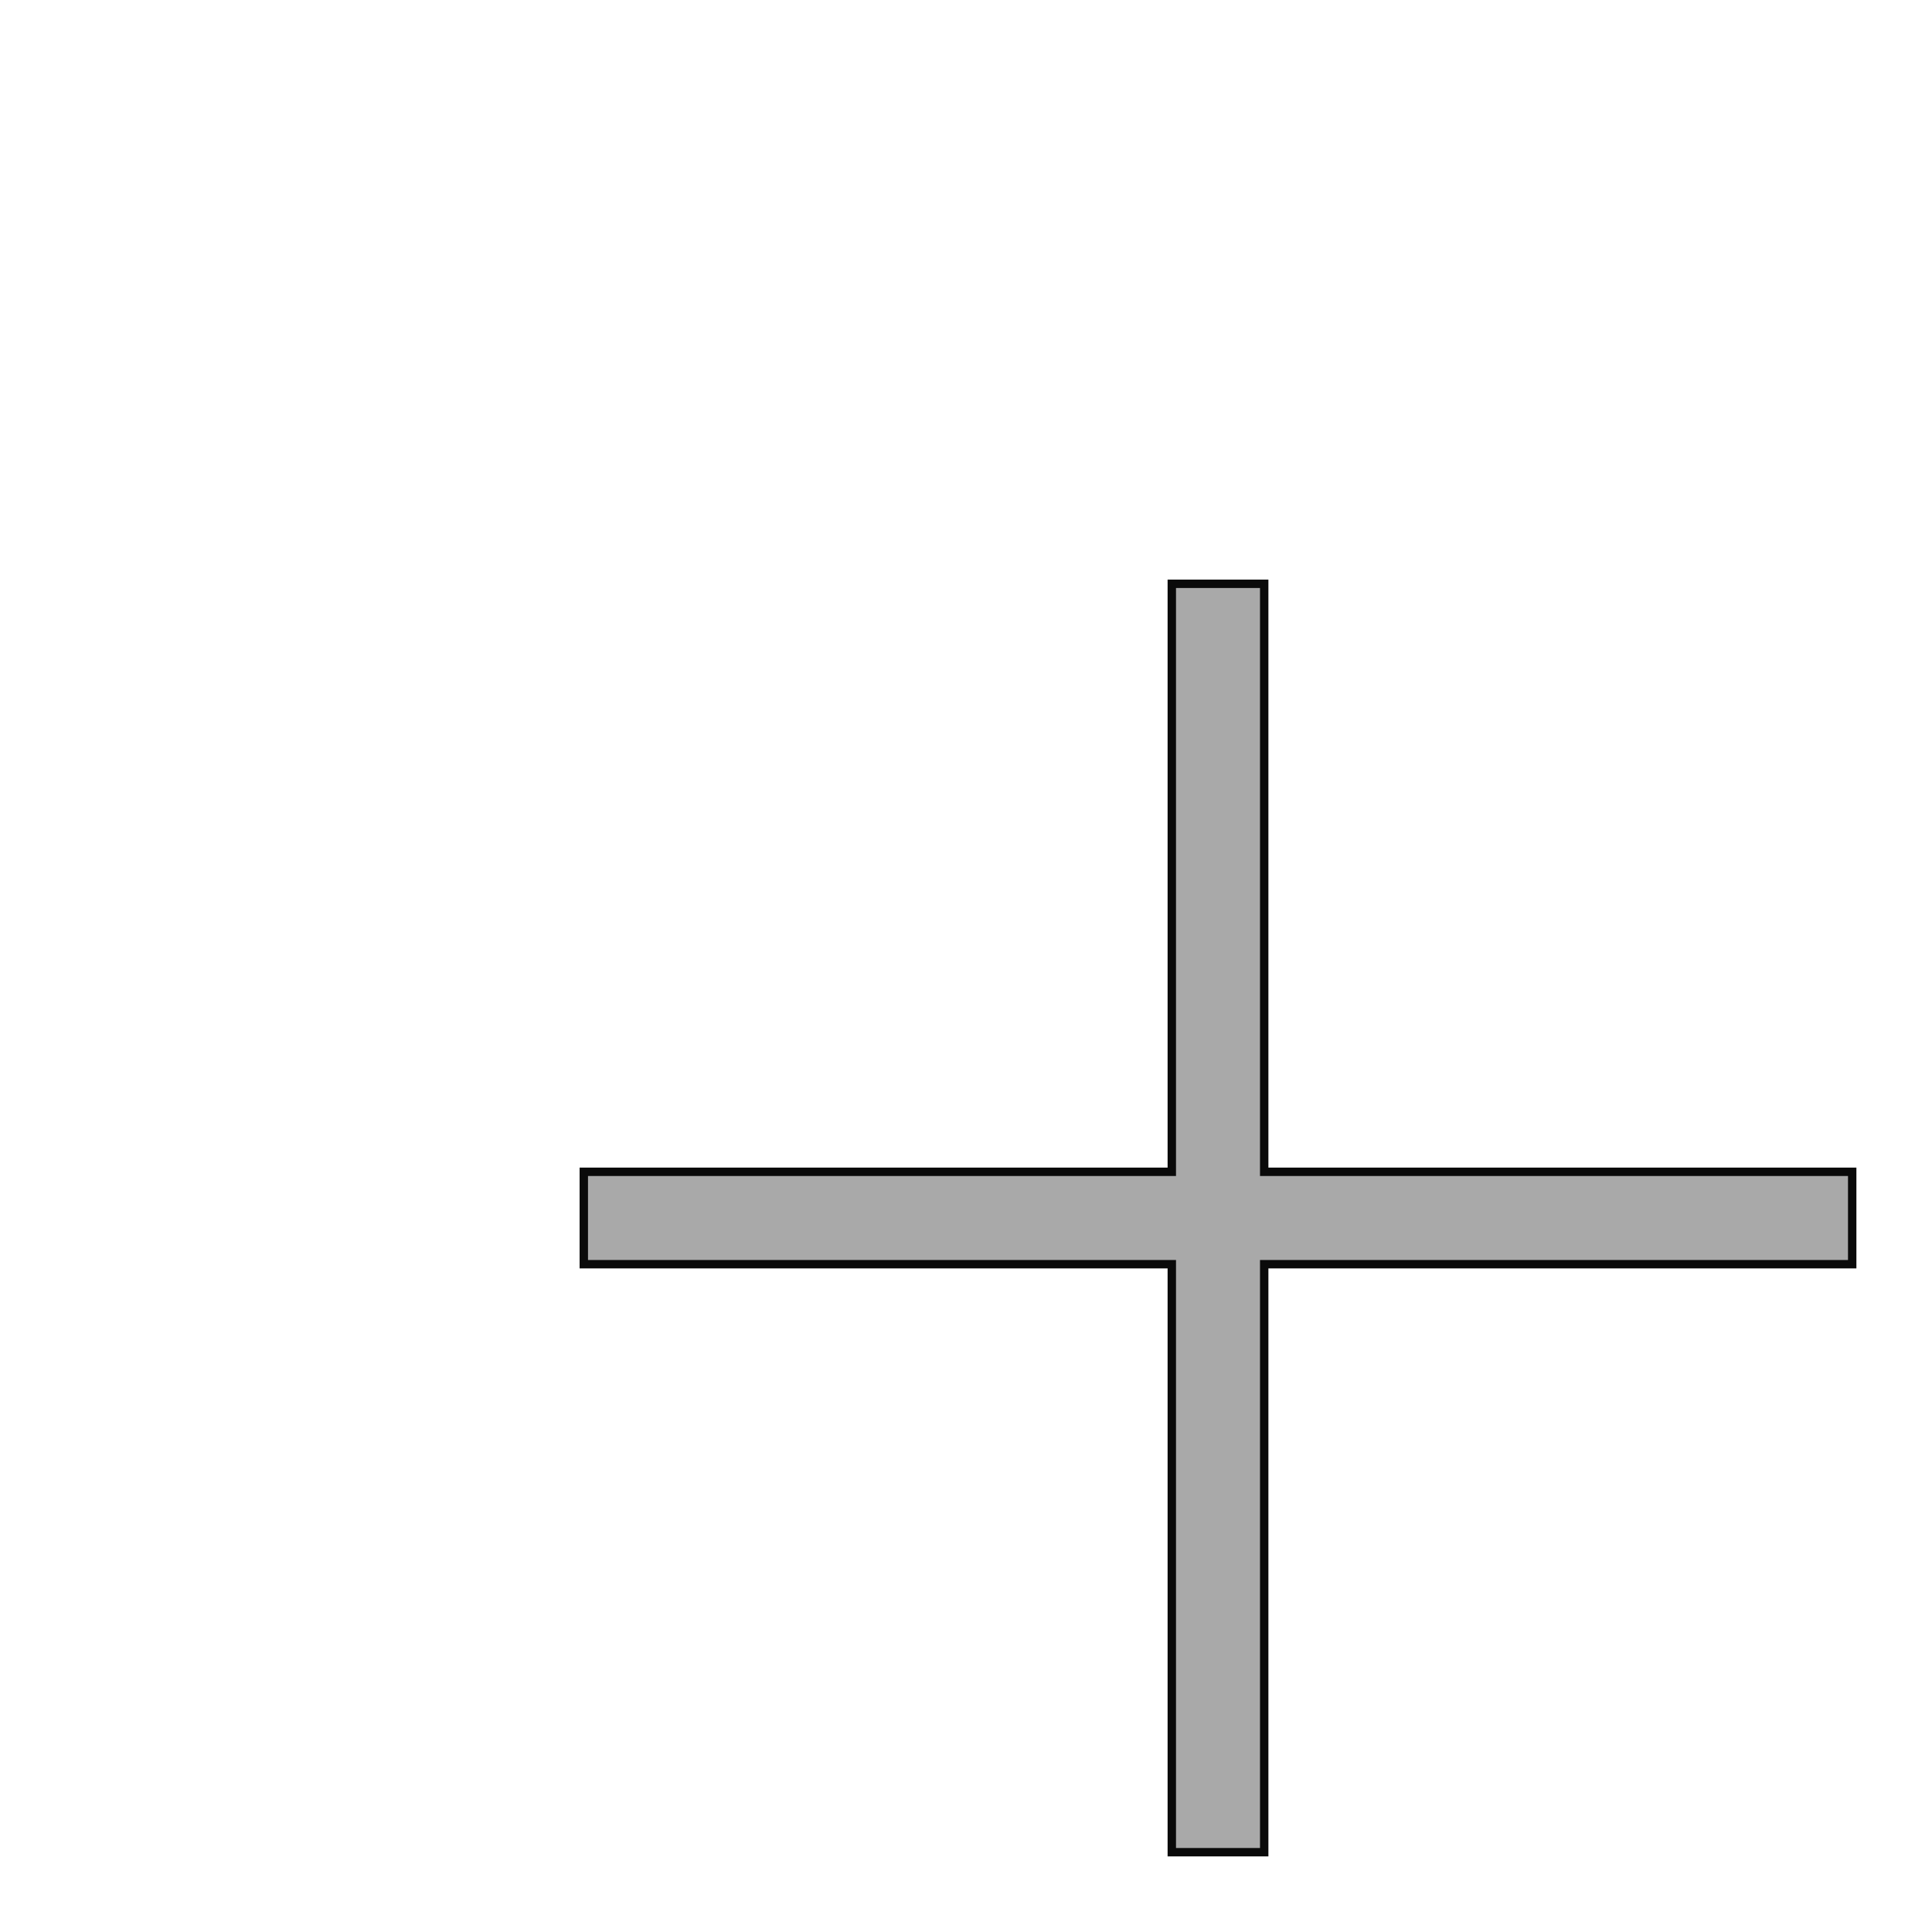 <svg width="23" height="23" viewBox="0 0 23 23" fill="none" xmlns="http://www.w3.org/2000/svg">
<path d="M14 6.95H13.95V7V13.95L7 13.95H6.95V14V15V15.05H7L13.95 15.05V22V22.05H14H15H15.05V22V15.05H22H22.05V15V14V13.95H22H15.05V7V6.95H15H14Z" fill="#A9A9A9" stroke="#0A0A0A" stroke-width="0.1"/>
</svg>
